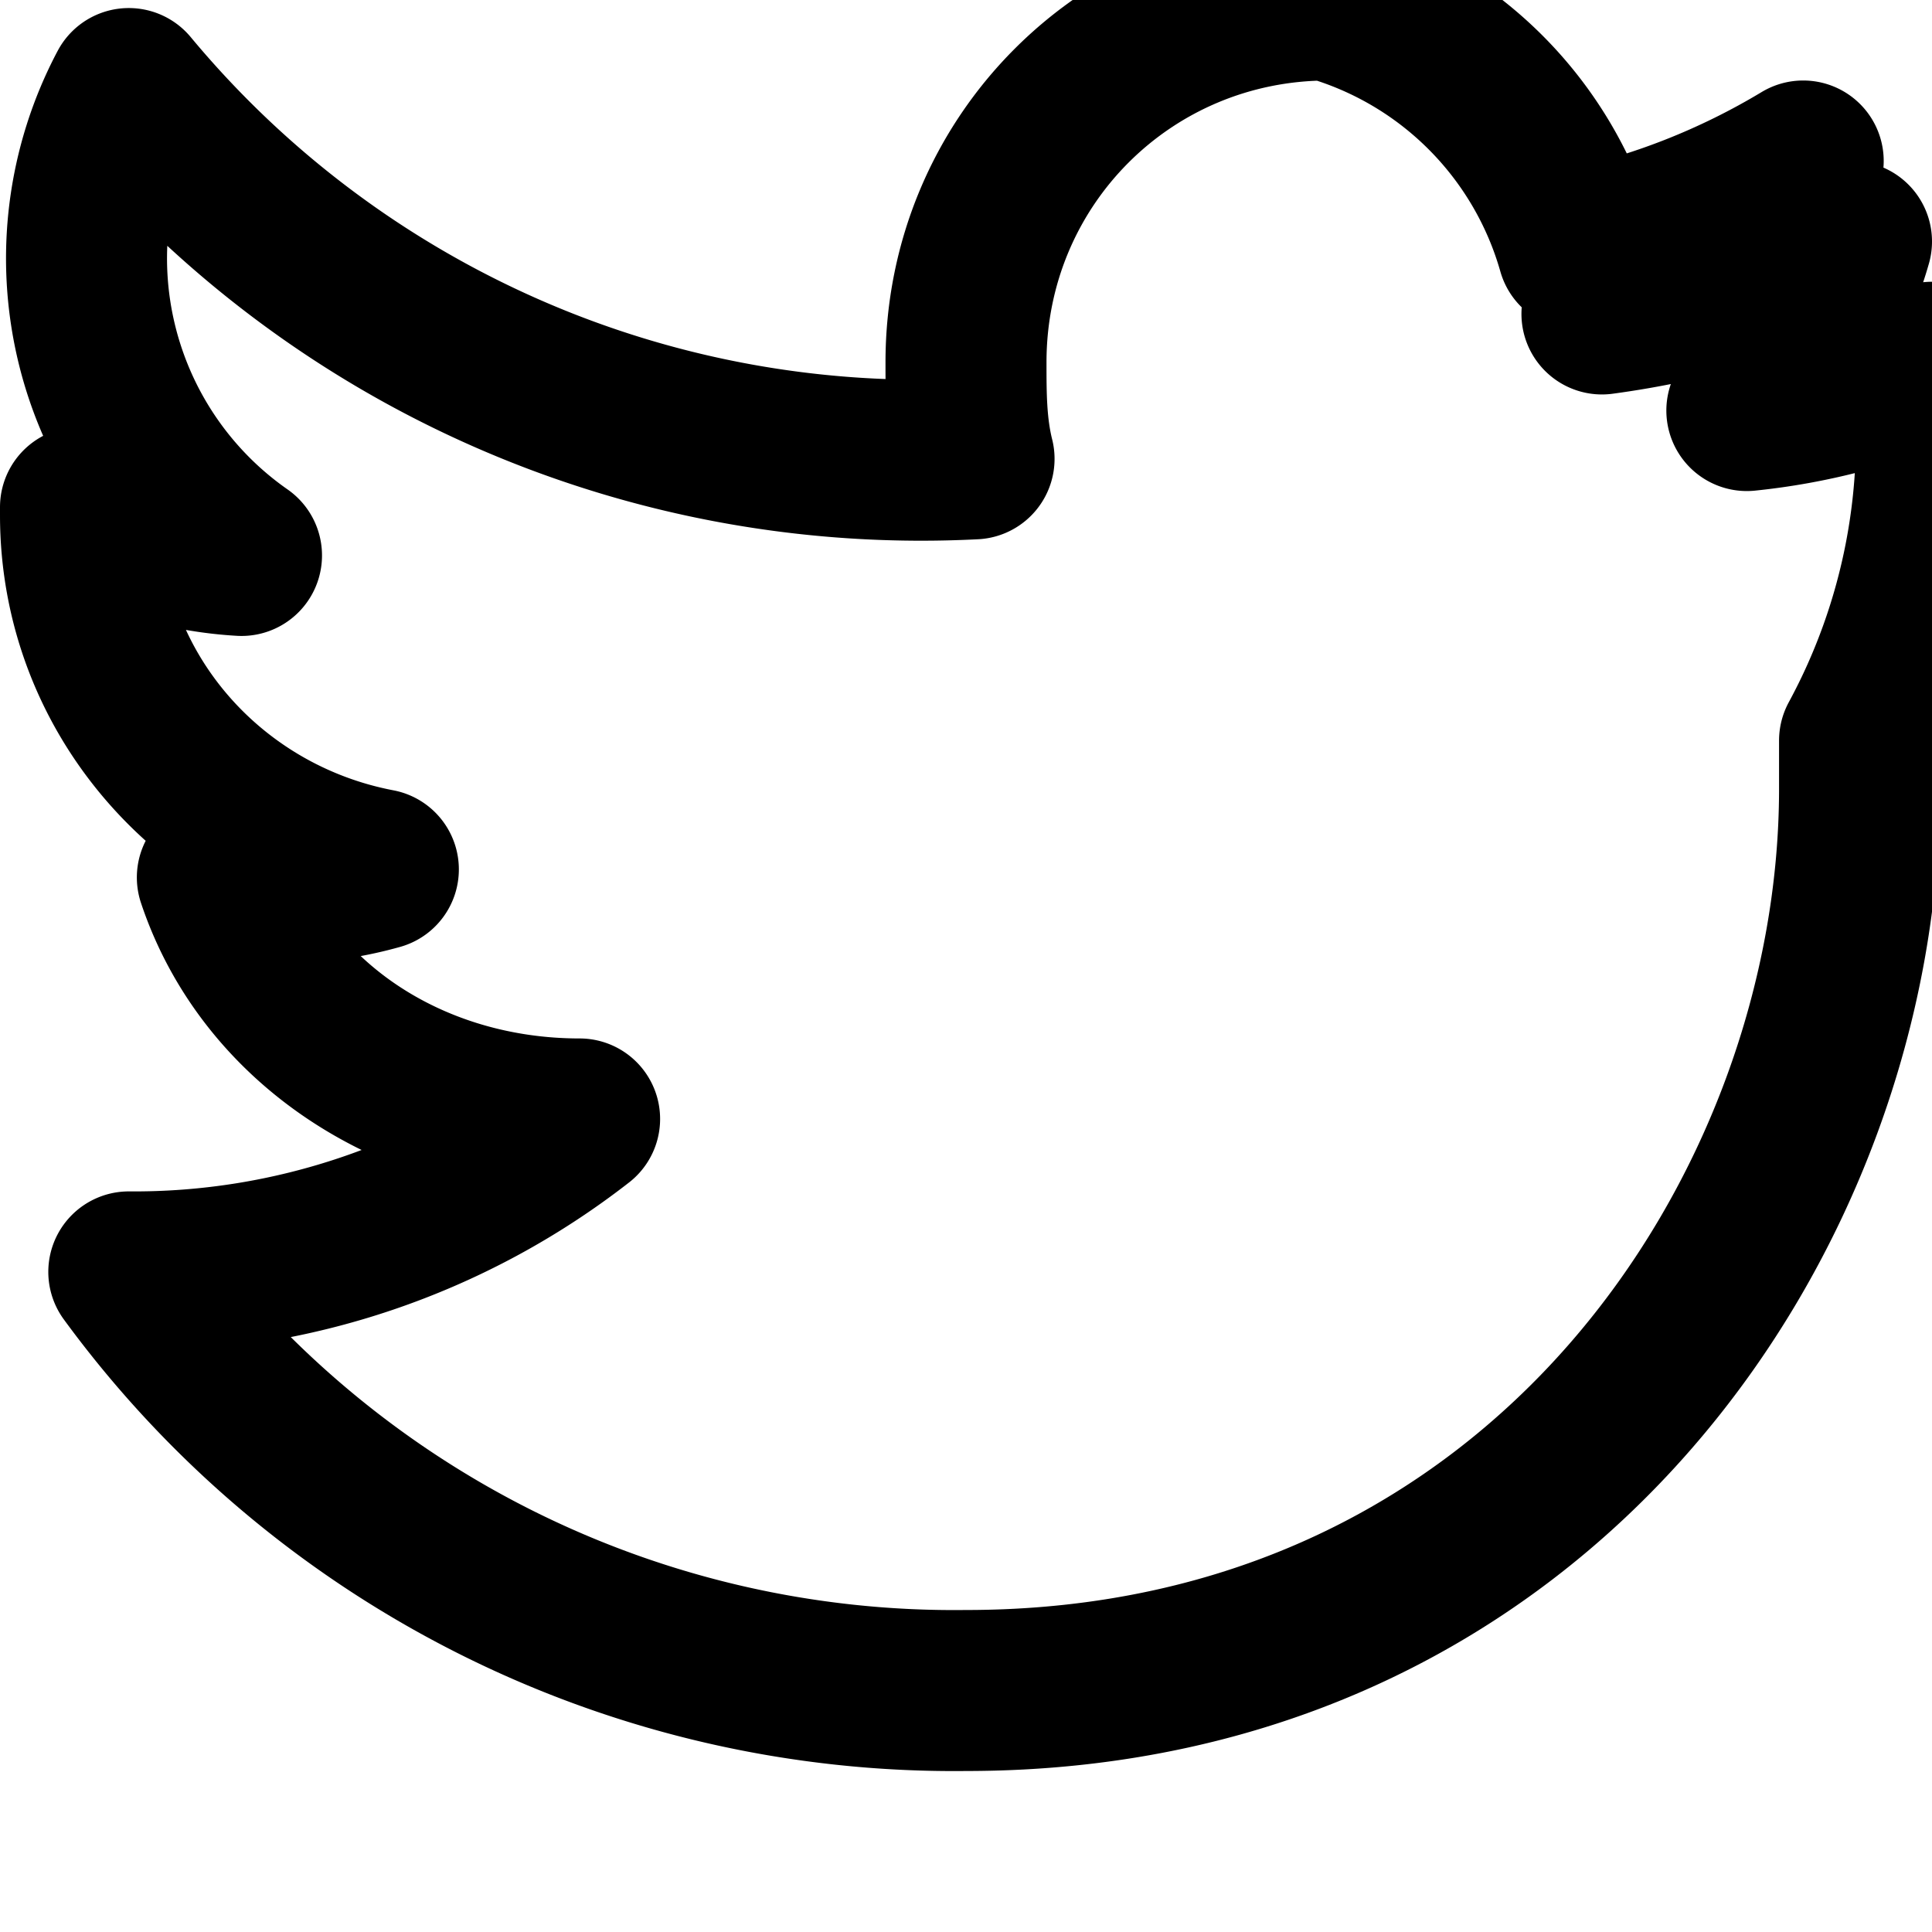 <svg xmlns="http://www.w3.org/2000/svg" viewBox="0 0 24 24" fill="none" stroke="currentColor" stroke-width="2" stroke-linecap="round" stroke-linejoin="round">
  <path d="M23 3a10.9 10.9 0 0 1-3.1.9A4.5 4.5 0 0 0 22.4 2a9 9 0 0 1-2.8 1.1A4.5 4.5 0 0 0 16.5 0c-2.5 0-4.5 2-4.5 4.5 0 .4 0 .8.1 1.2A12.8 12.8 0 0 1 1.6 1.1 4.5 4.5 0 0 0 3 6.9a4.5 4.5 0 0 1-2-.6v.1c0 2.2 1.6 4 3.7 4.4a4.5 4.5 0 0 1-2 .1c.6 1.8 2.4 3 4.5 3a9 9 0 0 1-5.6 1.9A12.7 12.7 0 0 0 12 21c7.2 0 11.1-6 11.1-11.2 0-.2 0-.4 0-.6A7.9 7.9 0 0 0 24 4.5a7.8 7.8 0 0 1-2.3.6A4.5 4.5 0 0 0 23 3z"/>
</svg>
